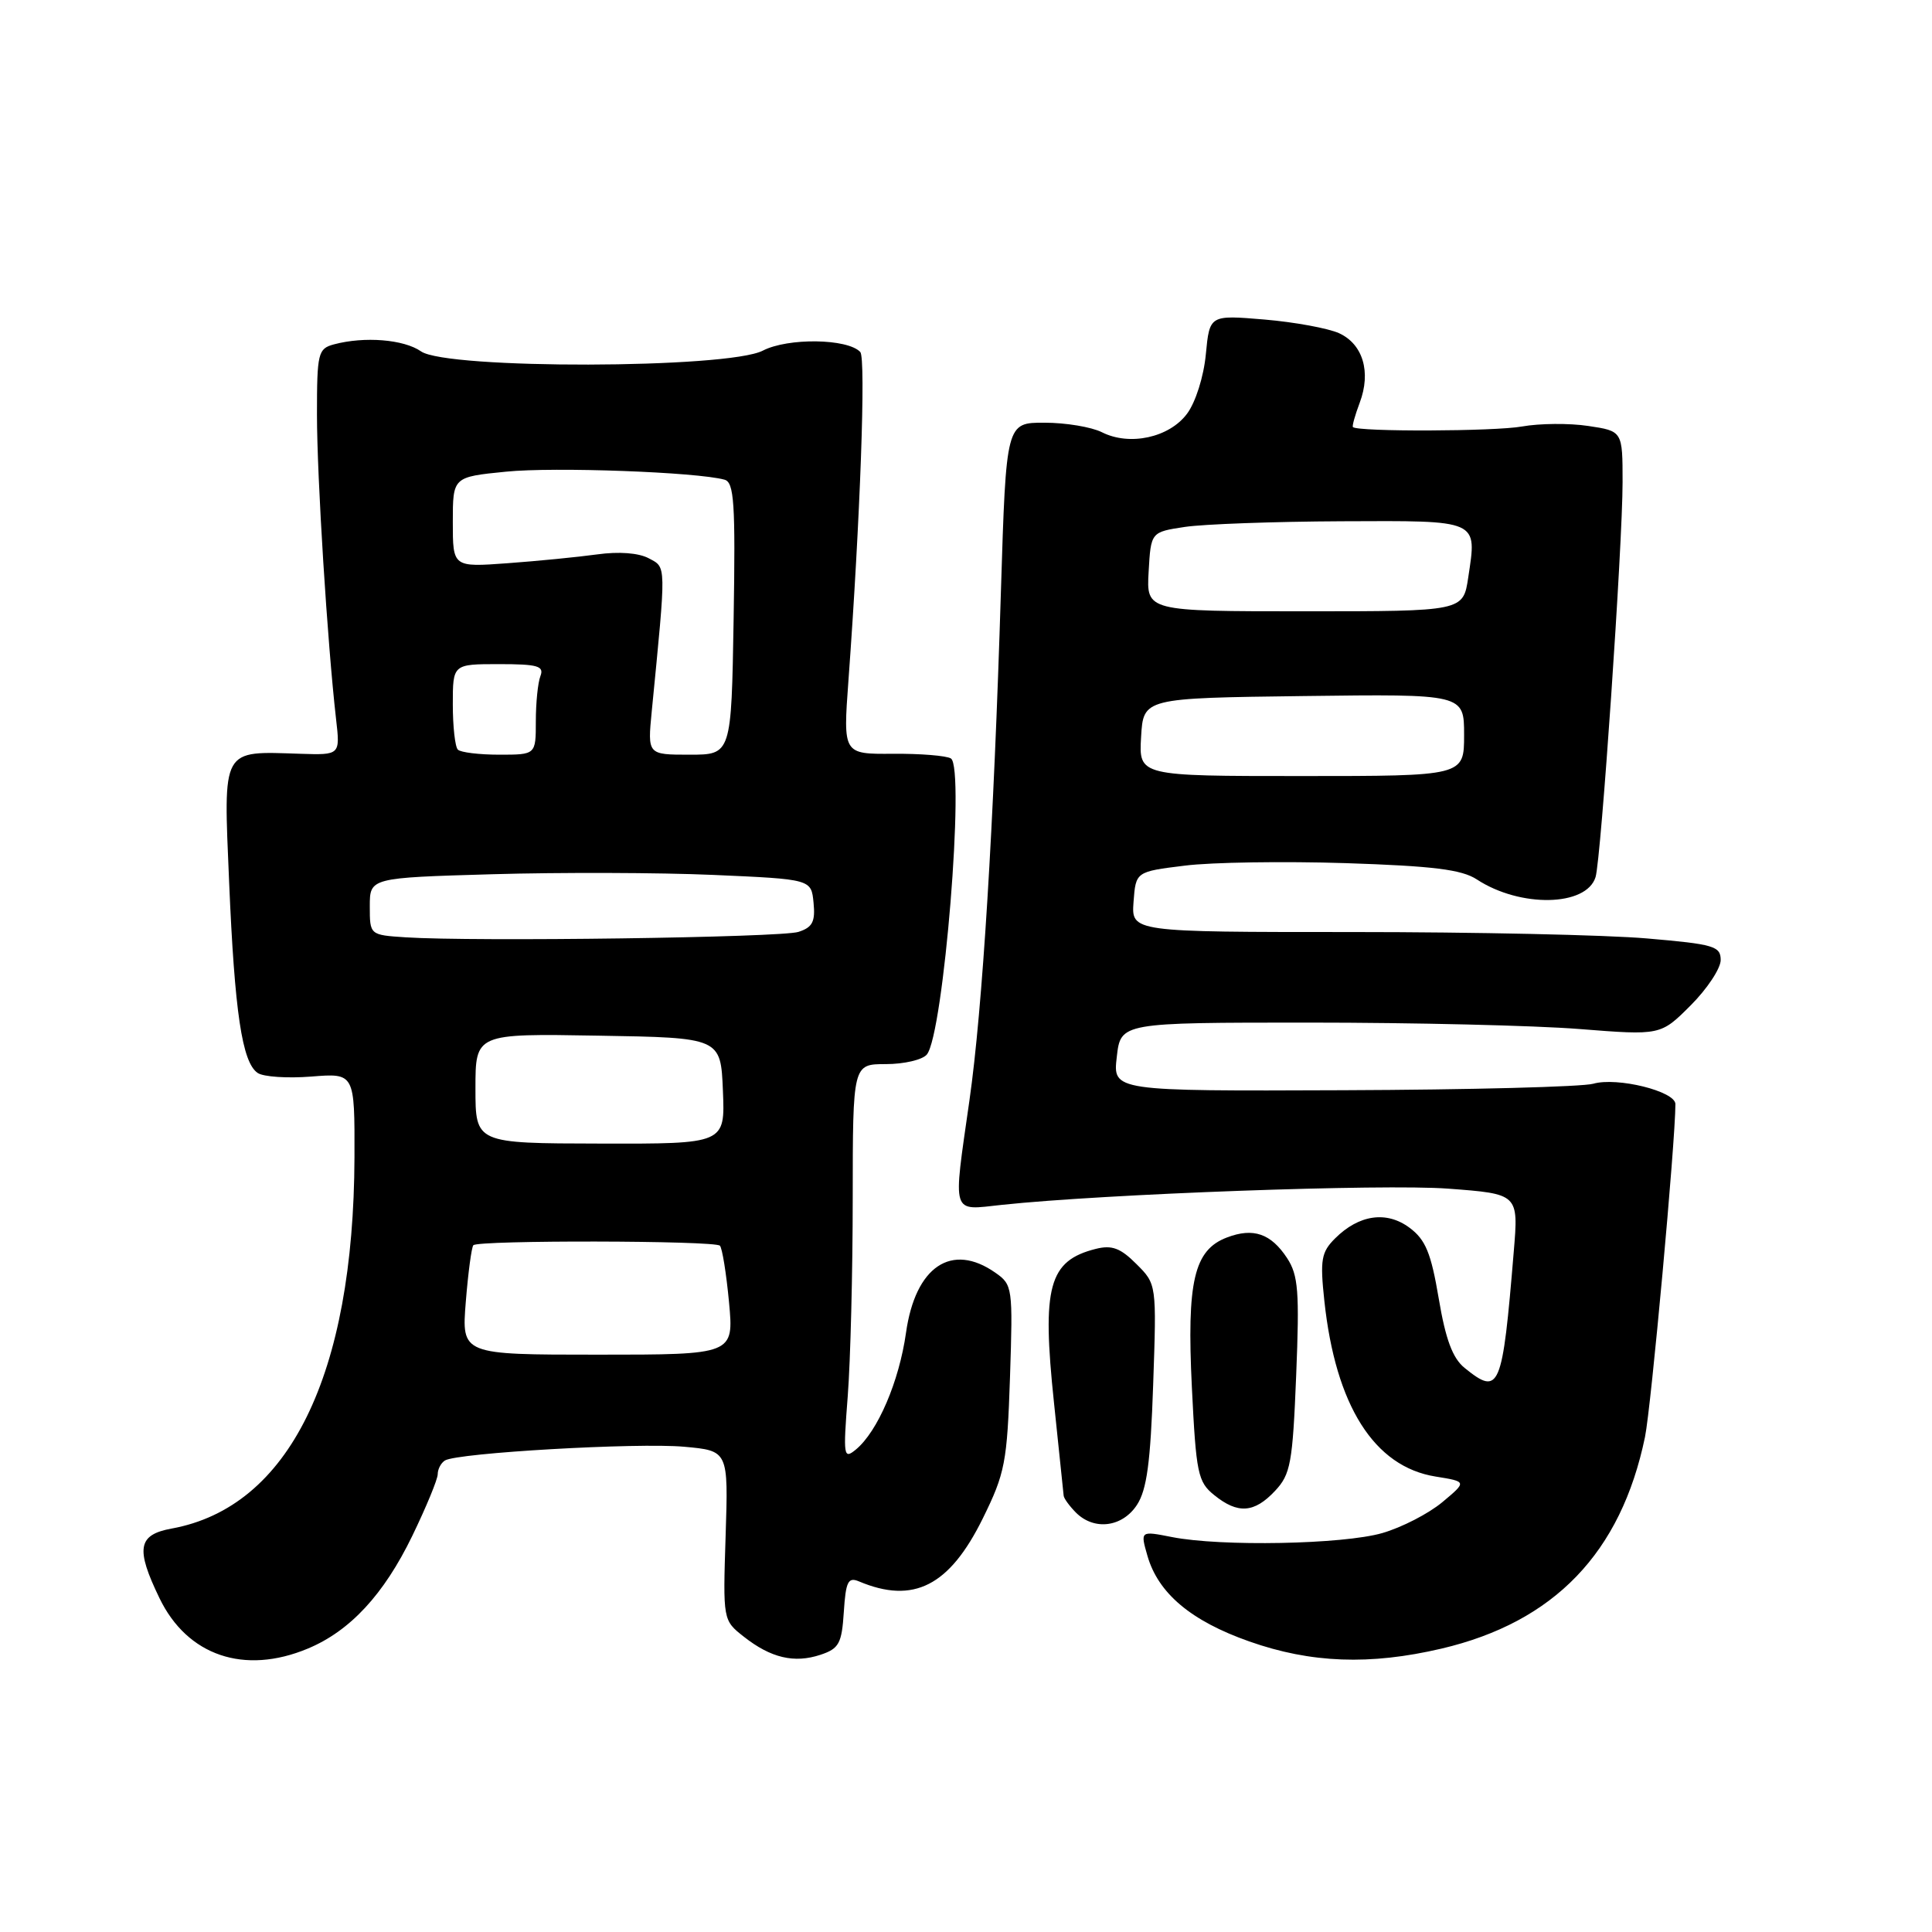 <?xml version="1.0" encoding="UTF-8" standalone="no"?>
<!DOCTYPE svg PUBLIC "-//W3C//DTD SVG 1.1//EN" "http://www.w3.org/Graphics/SVG/1.1/DTD/svg11.dtd" >
<svg xmlns="http://www.w3.org/2000/svg" xmlns:xlink="http://www.w3.org/1999/xlink" version="1.1" viewBox="0 0 256 256">
 <g >
 <path fill="currentColor"
d=" M 40.78 218.45 C 46.38 216.12 50.86 211.28 54.62 203.53 C 56.48 199.69 58.00 196.01 58.00 195.34 C 58.00 194.67 58.43 193.85 58.96 193.52 C 60.60 192.51 84.44 191.14 90.64 191.70 C 96.51 192.23 96.51 192.23 96.15 203.46 C 95.79 214.69 95.79 214.69 98.56 216.87 C 102.14 219.69 105.24 220.42 108.71 219.27 C 111.17 218.45 111.54 217.79 111.81 213.59 C 112.07 209.56 112.38 208.94 113.81 209.54 C 121.04 212.59 125.81 210.16 130.23 201.19 C 133.18 195.20 133.45 193.78 133.83 182.49 C 134.22 170.60 134.17 170.23 131.89 168.64 C 126.10 164.58 121.29 167.81 120.05 176.60 C 119.14 183.05 116.30 189.68 113.41 192.07 C 111.78 193.41 111.71 192.99 112.33 185.00 C 112.69 180.32 112.99 168.51 112.99 158.75 C 113.00 141.00 113.00 141.00 117.38 141.00 C 119.79 141.00 122.23 140.43 122.81 139.73 C 125.03 137.06 127.90 101.68 126.00 100.50 C 125.40 100.13 121.94 99.85 118.31 99.88 C 111.71 99.93 111.71 99.93 112.42 90.21 C 113.99 68.81 114.75 47.45 113.99 46.64 C 112.30 44.85 104.41 44.74 101.08 46.46 C 96.42 48.87 59.20 48.95 55.79 46.56 C 53.51 44.97 48.29 44.55 44.25 45.63 C 42.14 46.20 42.00 46.76 42.00 54.92 C 42.00 63.22 43.38 85.19 44.53 95.28 C 45.08 100.05 45.08 100.05 39.79 99.88 C 29.27 99.54 29.60 98.93 30.36 116.87 C 31.09 134.11 32.08 140.77 34.14 142.17 C 34.89 142.69 38.09 142.90 41.25 142.65 C 47.00 142.19 47.00 142.19 46.97 153.34 C 46.87 182.25 38.29 199.70 22.75 202.54 C 18.26 203.36 17.94 205.18 21.14 211.78 C 24.82 219.39 32.37 221.96 40.78 218.45 Z  M 191.00 218.45 C 205.95 214.94 214.79 205.75 217.97 190.41 C 218.78 186.49 222.00 151.27 222.00 146.30 C 222.00 144.60 214.29 142.69 211.12 143.60 C 209.68 144.01 194.76 144.40 177.98 144.46 C 147.45 144.58 147.45 144.58 147.98 140.04 C 148.50 135.50 148.50 135.50 173.50 135.50 C 187.25 135.50 203.35 135.88 209.27 136.35 C 220.04 137.20 220.04 137.20 224.02 133.22 C 226.21 131.03 228.00 128.32 228.00 127.21 C 228.00 125.37 227.10 125.11 218.25 124.35 C 212.89 123.88 195.32 123.50 179.20 123.50 C 149.91 123.50 149.91 123.50 150.20 119.50 C 150.50 115.50 150.50 115.50 157.00 114.70 C 160.57 114.25 170.17 114.11 178.31 114.37 C 189.90 114.75 193.69 115.22 195.69 116.53 C 201.44 120.30 210.21 120.13 211.42 116.22 C 212.15 113.84 215.00 72.22 215.00 63.90 C 215.00 57.12 215.00 57.12 210.44 56.44 C 207.93 56.06 203.99 56.10 201.69 56.51 C 198.08 57.17 179.92 57.23 179.27 56.59 C 179.14 56.47 179.55 55.01 180.17 53.36 C 181.70 49.30 180.60 45.60 177.43 44.15 C 175.99 43.50 171.55 42.68 167.55 42.34 C 160.28 41.73 160.28 41.73 159.78 46.94 C 159.50 49.90 158.42 53.31 157.29 54.82 C 154.93 57.99 149.67 59.13 146.00 57.27 C 144.62 56.58 141.21 56.01 138.41 56.01 C 133.32 56.00 133.32 56.00 132.63 78.25 C 131.68 109.47 130.18 133.75 128.46 145.78 C 126.25 161.29 125.97 160.37 132.75 159.65 C 146.34 158.20 183.26 156.86 191.86 157.50 C 201.22 158.20 201.22 158.20 200.58 165.85 C 199.07 184.13 198.70 185.01 194.06 181.25 C 192.48 179.97 191.55 177.48 190.64 172.06 C 189.62 166.03 188.90 164.27 186.78 162.69 C 183.73 160.41 180.06 160.94 176.89 164.11 C 175.08 165.92 174.90 166.94 175.48 172.34 C 176.96 186.24 182.08 194.35 190.22 195.65 C 194.38 196.32 194.38 196.32 191.11 199.05 C 189.30 200.56 185.73 202.40 183.16 203.14 C 177.97 204.64 161.79 204.95 155.30 203.67 C 151.09 202.84 151.09 202.84 152.04 206.15 C 153.47 211.12 157.81 214.78 165.54 217.50 C 173.70 220.38 181.52 220.67 191.00 218.45 Z  M 150.65 199.41 C 151.96 197.41 152.45 193.78 152.80 183.49 C 153.26 170.16 153.26 170.16 150.58 167.49 C 148.47 165.37 147.33 164.95 145.21 165.48 C 138.96 167.05 138.03 170.46 139.66 185.88 C 140.33 192.27 140.91 197.81 140.94 198.18 C 140.97 198.55 141.71 199.56 142.57 200.43 C 144.99 202.84 148.71 202.37 150.65 199.41 Z  M 168.94 197.56 C 171.01 195.36 171.28 193.90 171.75 182.24 C 172.20 171.13 172.03 168.98 170.55 166.71 C 168.41 163.45 166.07 162.64 162.58 163.97 C 158.21 165.63 157.24 169.77 157.93 183.85 C 158.49 195.23 158.72 196.36 160.88 198.10 C 164.01 200.64 166.19 200.49 168.94 197.56 Z  M 61.72 172.50 C 62.03 168.65 62.48 165.28 62.72 165.00 C 63.34 164.31 94.70 164.37 95.39 165.06 C 95.70 165.37 96.24 168.74 96.60 172.56 C 97.24 179.50 97.24 179.50 79.20 179.50 C 61.16 179.50 61.16 179.50 61.72 172.50 Z  M 63.00 144.23 C 63.00 136.95 63.00 136.95 79.25 137.23 C 95.50 137.50 95.50 137.50 95.79 144.53 C 96.08 151.57 96.08 151.57 79.54 151.53 C 63.00 151.50 63.00 151.50 63.00 144.23 Z  M 53.75 124.20 C 49.00 123.89 49.00 123.89 49.00 120.10 C 49.00 116.31 49.00 116.31 65.25 115.84 C 74.19 115.58 87.35 115.62 94.50 115.93 C 107.50 116.50 107.50 116.50 107.80 119.62 C 108.05 122.13 107.66 122.88 105.80 123.48 C 103.50 124.23 62.75 124.79 53.75 124.20 Z  M 60.67 99.33 C 60.30 98.97 60.00 96.27 60.00 93.33 C 60.00 88.00 60.00 88.00 66.11 88.00 C 71.26 88.00 72.12 88.25 71.61 89.58 C 71.27 90.45 71.00 93.15 71.00 95.58 C 71.00 100.00 71.00 100.00 66.17 100.00 C 63.51 100.00 61.03 99.70 60.67 99.33 Z  M 86.36 94.25 C 88.30 74.46 88.31 75.24 85.97 73.98 C 84.63 73.26 82.00 73.06 79.14 73.46 C 76.59 73.81 71.24 74.34 67.25 74.63 C 60.00 75.16 60.00 75.16 60.00 69.18 C 60.00 63.20 60.00 63.20 67.04 62.50 C 73.44 61.85 92.35 62.55 96.00 63.56 C 97.28 63.91 97.46 66.66 97.21 81.99 C 96.91 100.00 96.91 100.00 91.36 100.00 C 85.80 100.00 85.80 100.00 86.36 94.25 Z  M 151.20 97.66 C 151.50 92.50 151.50 92.50 172.75 92.23 C 194.00 91.96 194.00 91.96 194.00 97.39 C 194.00 102.83 194.00 102.83 172.45 102.83 C 150.90 102.83 150.90 102.83 151.20 97.66 Z  M 152.20 75.75 C 152.50 70.50 152.50 70.50 157.00 69.82 C 159.47 69.45 168.83 69.11 177.78 69.07 C 196.12 68.99 195.71 68.81 194.55 76.51 C 193.88 81.00 193.88 81.00 172.89 81.00 C 151.90 81.00 151.90 81.00 152.20 75.75 Z "/>
</g>
</svg>